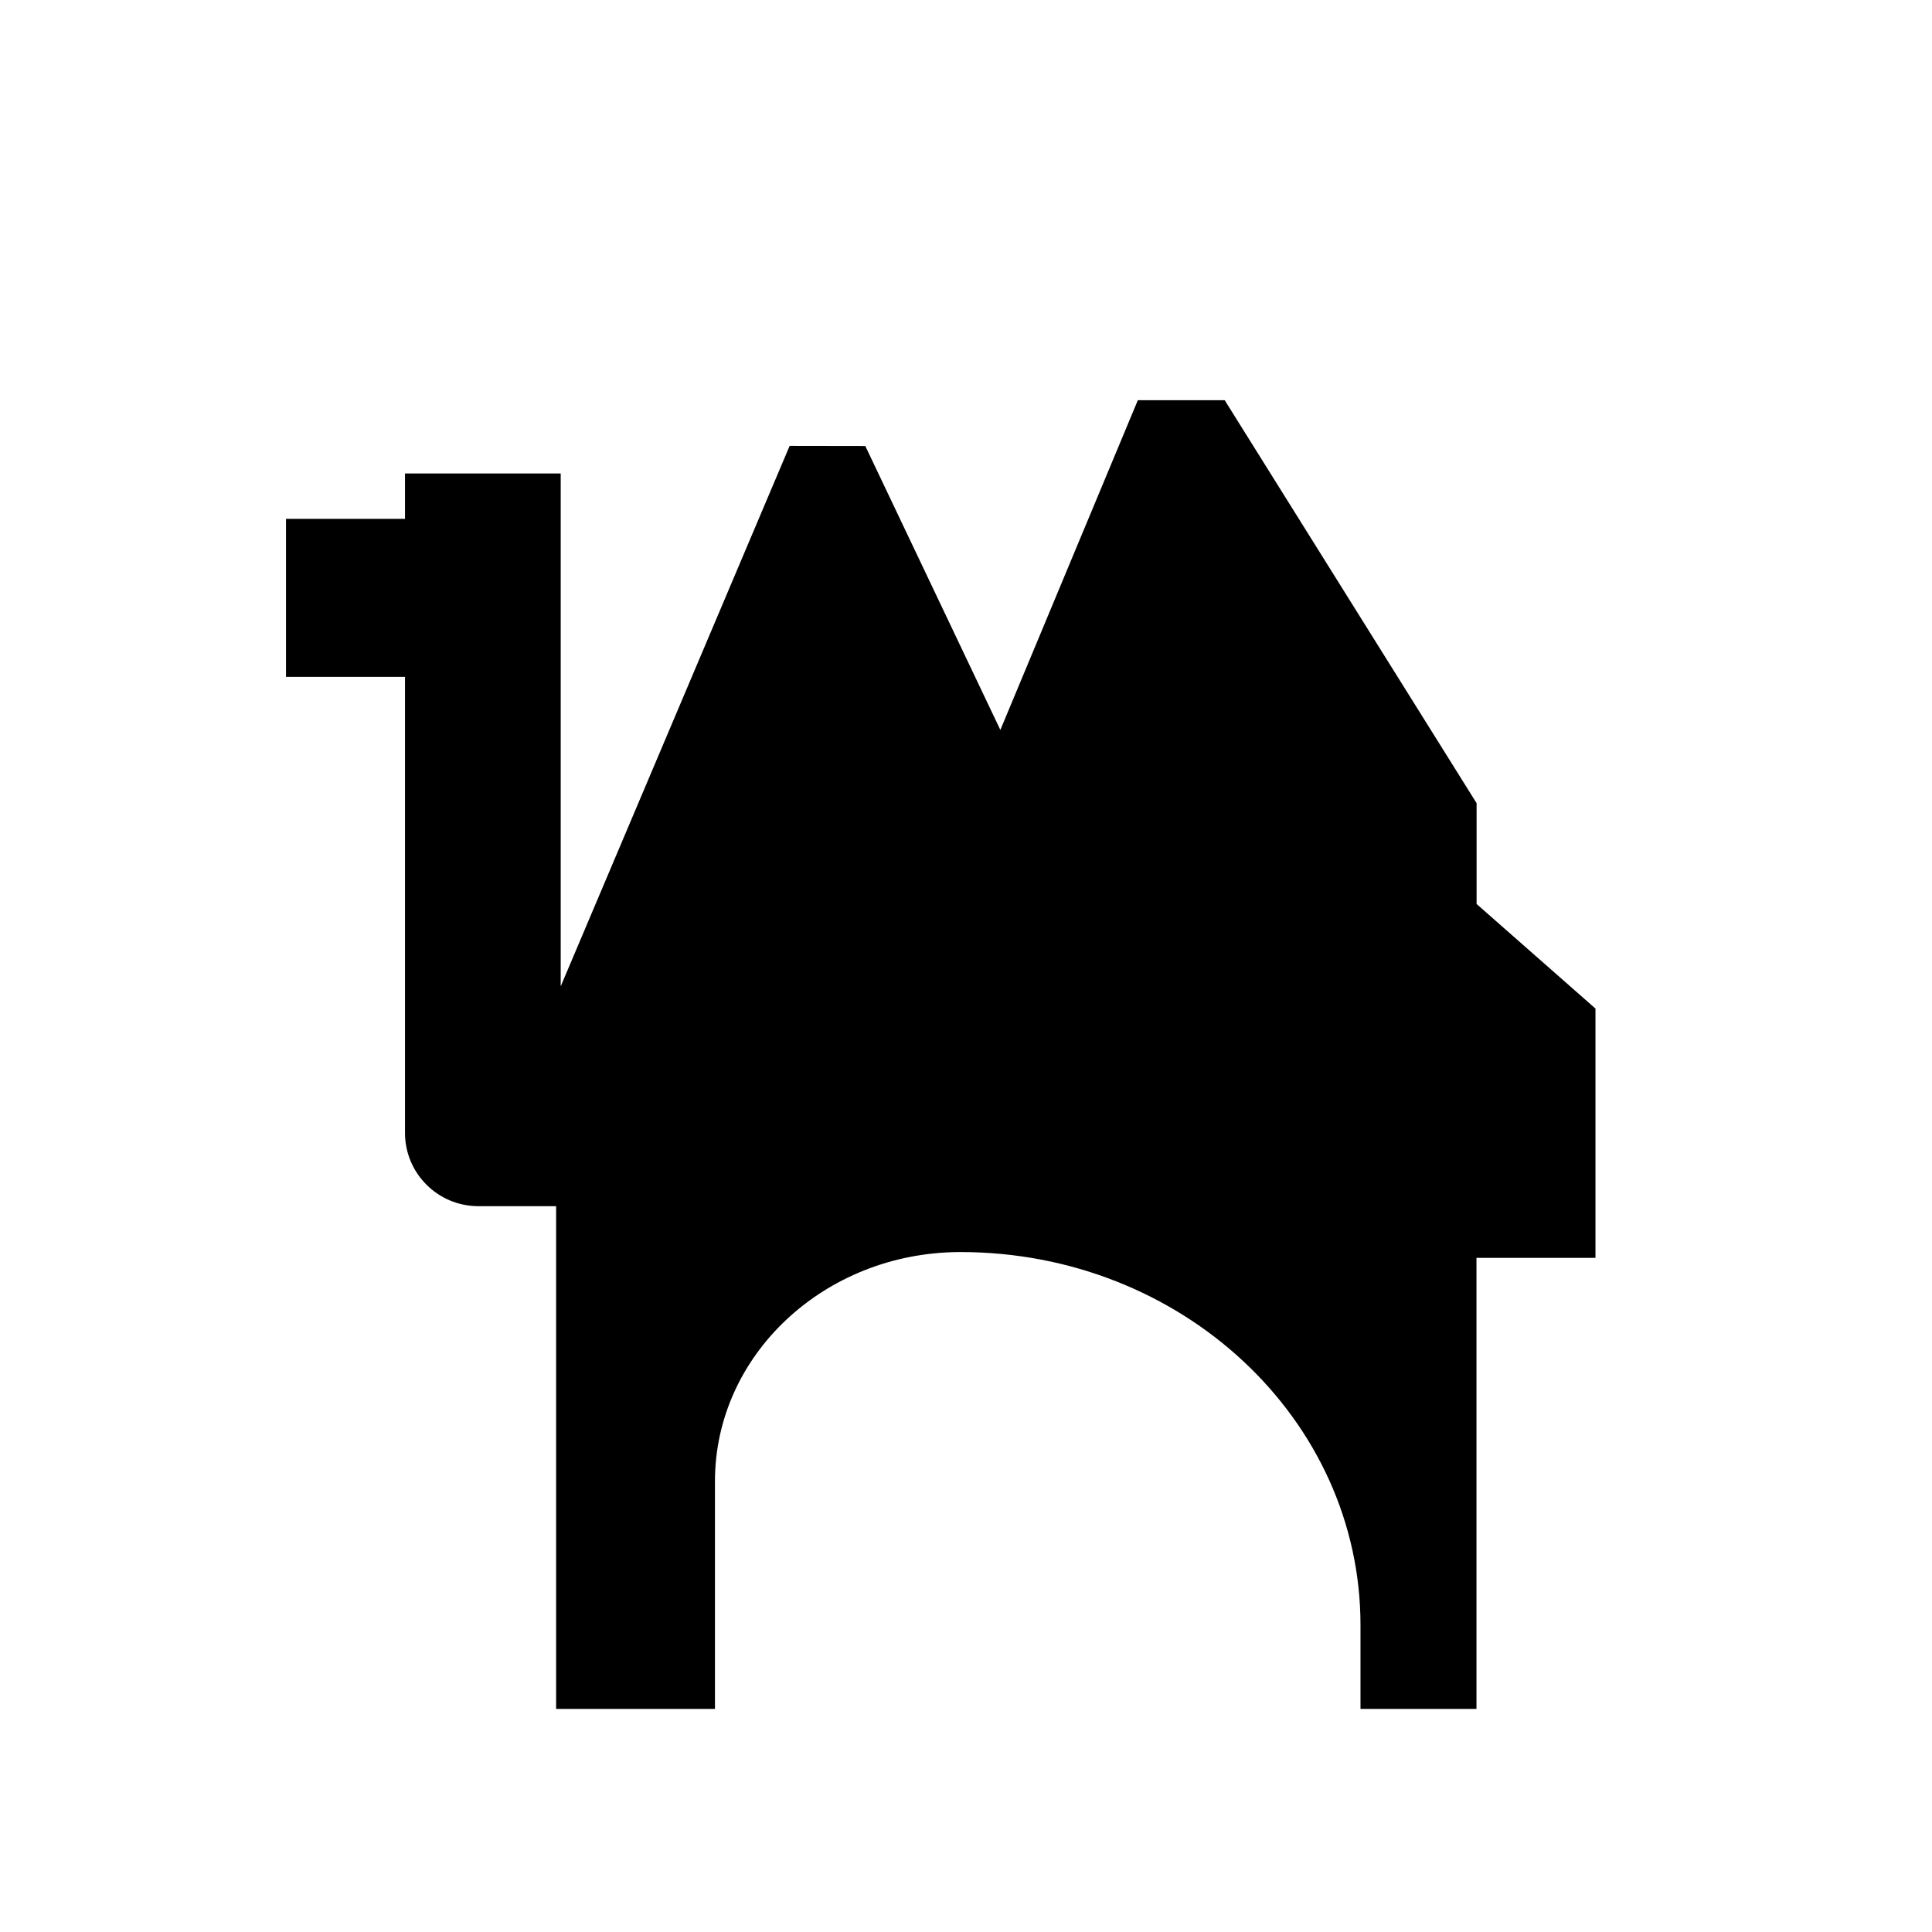 <?xml version="1.0" encoding="UTF-8" standalone="no"?>
<svg
   xmlns:dc="http://purl.org/dc/elements/1.1/"
   xmlns:cc="http://creativecommons.org/ns#"
   xmlns:rdf="http://www.w3.org/1999/02/22-rdf-syntax-ns#"
   xmlns:svg="http://www.w3.org/2000/svg"
   xmlns="http://www.w3.org/2000/svg"
   xmlns:sodipodi="http://sodipodi.sourceforge.net/DTD/sodipodi-0.dtd"
   xmlns:inkscape="http://www.inkscape.org/namespaces/inkscape"
   width="32"
   height="32"
   viewBox="0 0 32 32"
   version="1.1"
   id="svg820"
   sodipodi:docname="icon-booth.svg"
   inkscape:version="0.92.3 (2405546, 2018-03-11)">
  <defs
     id="defs824" />
  <sodipodi:namedview
     pagecolor="#ffffff"
     bordercolor="#666666"
     borderopacity="1"
     objecttolerance="10"
     gridtolerance="10"
     guidetolerance="10"
     inkscape:pageopacity="0"
     inkscape:pageshadow="2"
     inkscape:window-width="1920"
     inkscape:window-height="1017"
     id="namedview822"
     showgrid="false"
     inkscape:zoom="9.0913729"
     inkscape:cx="58.577329"
     inkscape:cy="20.358985"
     inkscape:window-x="1912"
     inkscape:window-y="363"
     inkscape:window-maximized="1"
     inkscape:current-layer="svg820" />
  <g
     id="g818"
     transform="translate(0,-8)" />
  <path
     d="M 24.457,14.973 V 13.303 L 20.285,6.629 h -1.439 L 16.569,12.09 14.332,7.387 13.079,7.385 9.287,16.337 V 7.842 H 6.708 V 8.594 H 4.737 v 2.617 h 1.971 v 7.554 c 0,0.67 0.545,1.213 1.215,1.213 h 1.288 v 8.327 h 2.631 v -3.771 c 0,-2.089 1.808,-3.783 4.043,-3.796 h 0.025 0.002 0.002 c 3.658,0.002 6.62,2.767 6.62,6.178 v 1.389 h 1.921 v -7.471 h 1.971 v -4.129 z"
     id="path816"
     inkscape:connector-curvature="0"
     style="fill:currentColor;fill-opacity:1;stroke-width:2.095" />
</svg>
